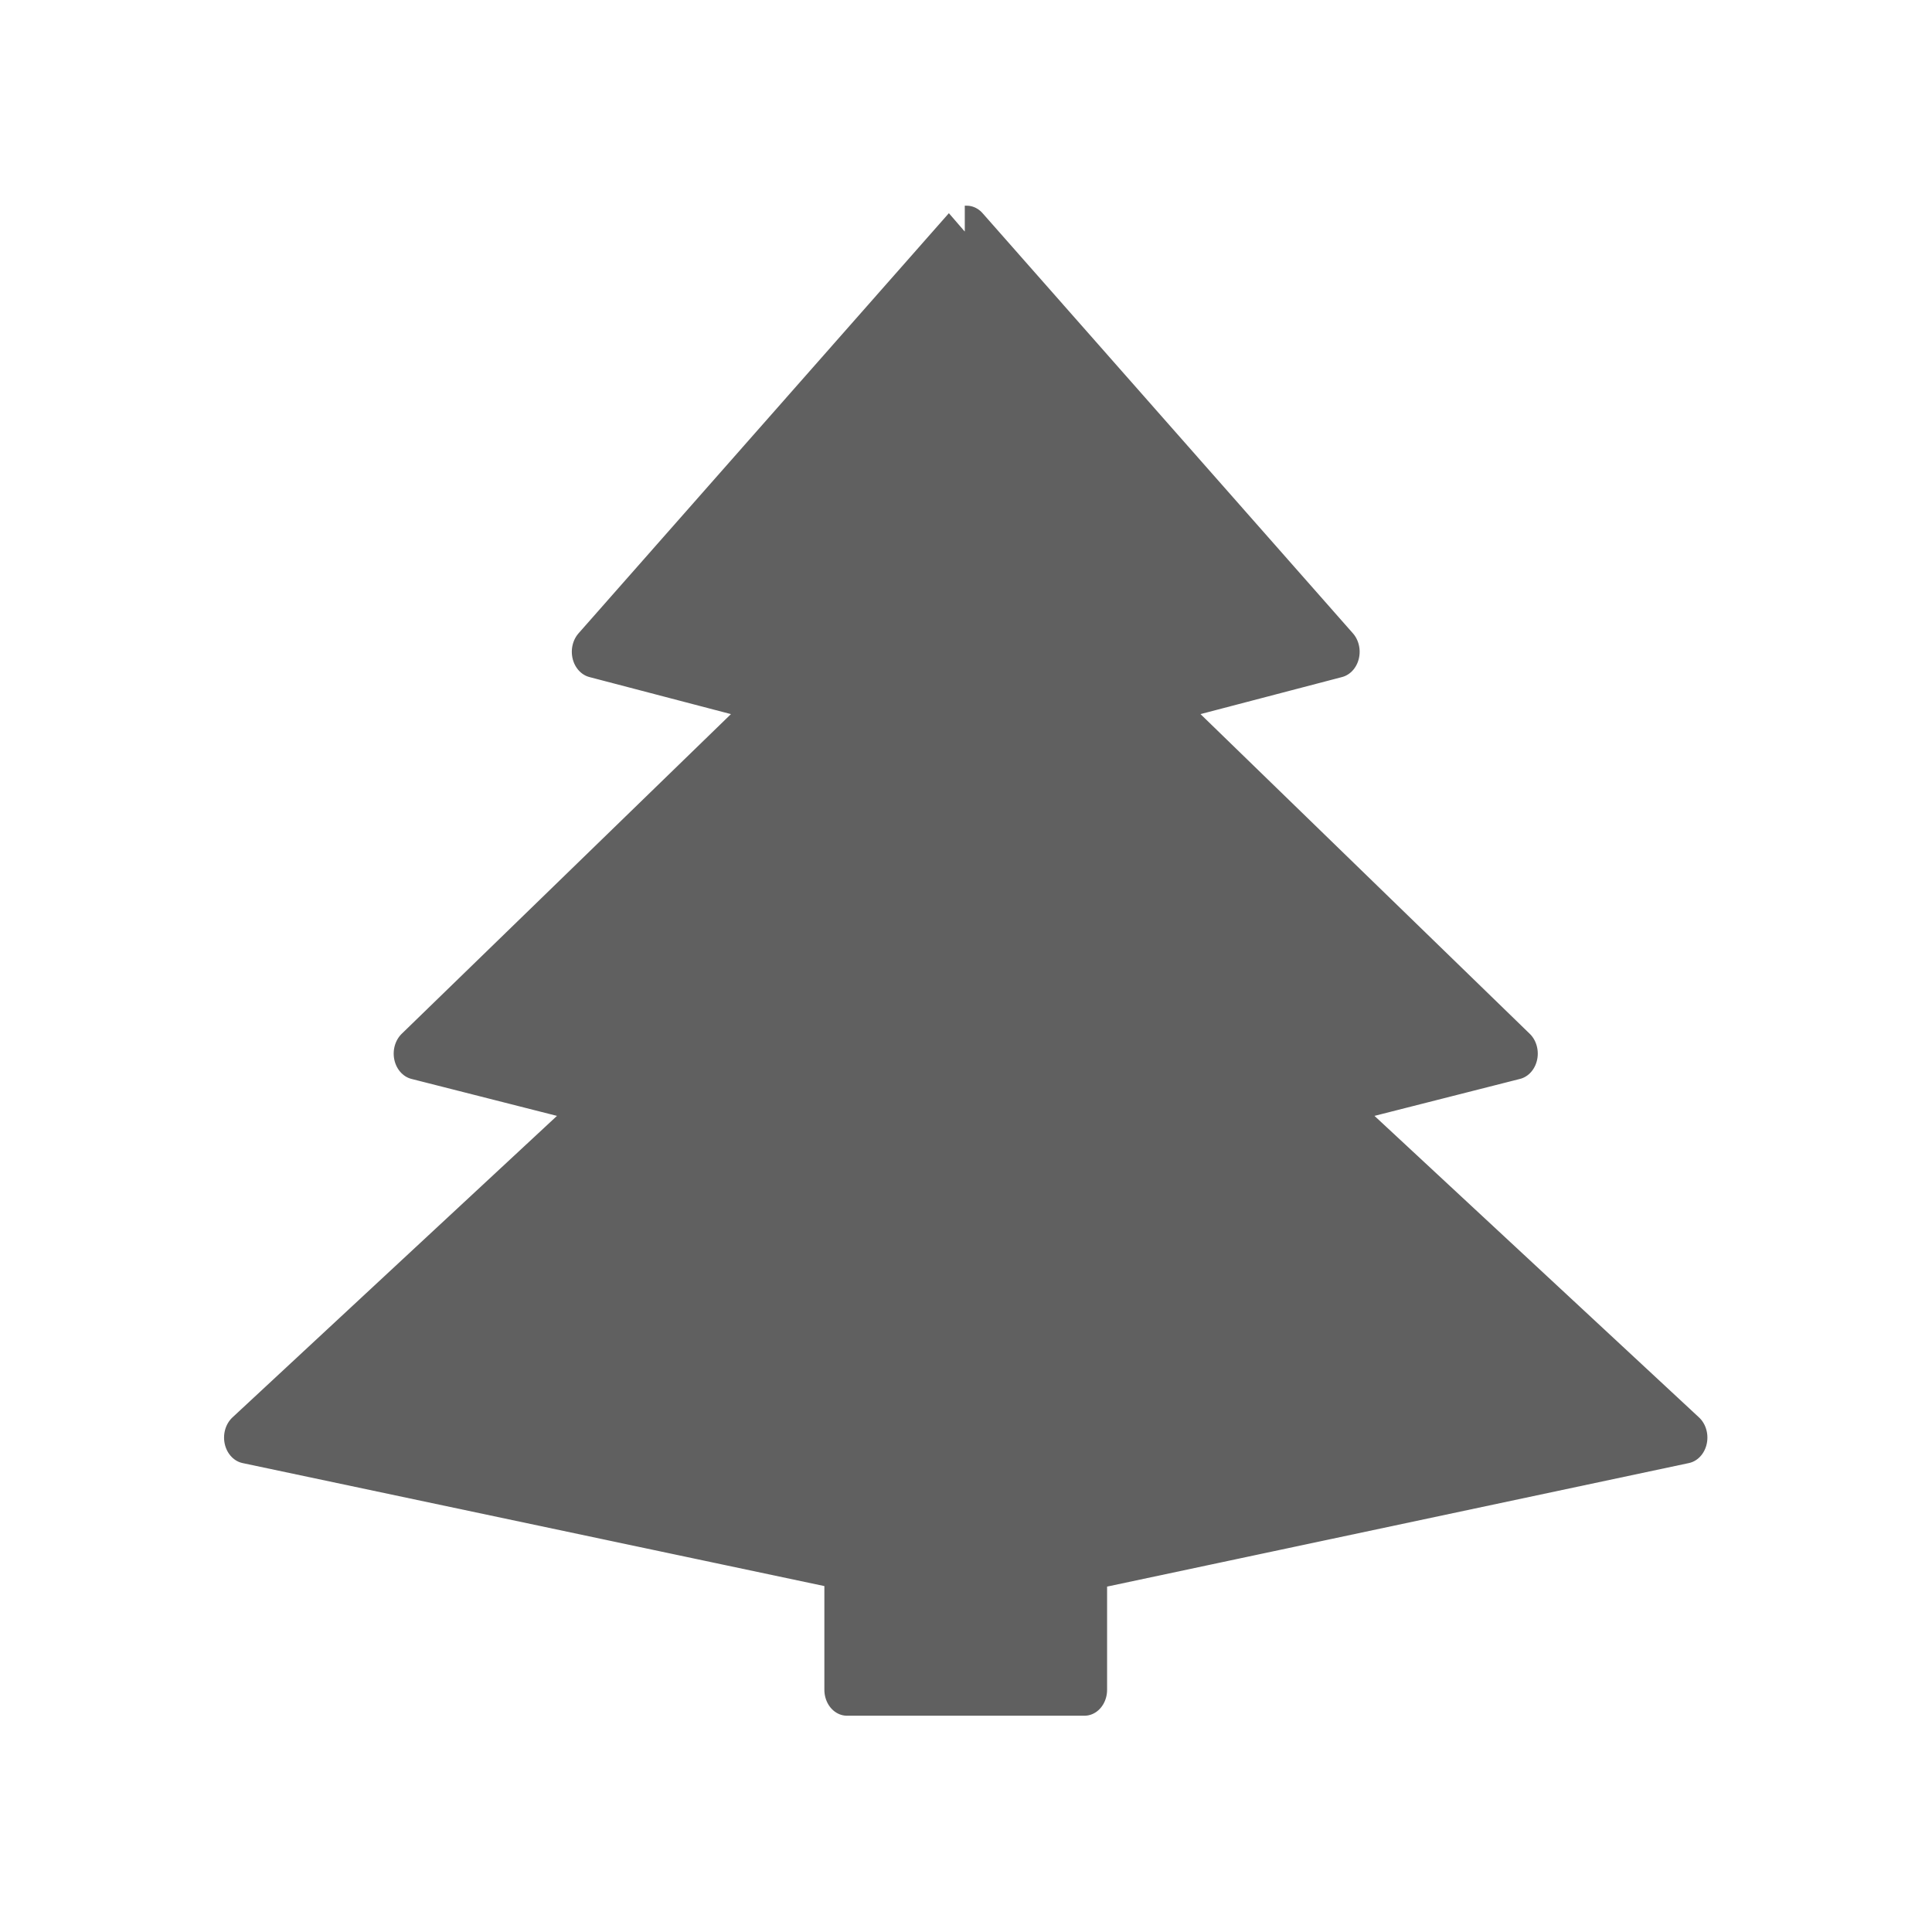 <?xml version="1.0" encoding="UTF-8" standalone="no"?>
<!-- Created with Inkscape (http://www.inkscape.org/) -->

<svg
   xmlns:dc="http://purl.org/dc/elements/1.1/"
   xmlns:cc="http://creativecommons.org/ns#"
   xmlns:rdf="http://www.w3.org/1999/02/22-rdf-syntax-ns#"
   xmlns:svg="http://www.w3.org/2000/svg"
   xmlns="http://www.w3.org/2000/svg"
   xmlns:sodipodi="http://sodipodi.sourceforge.net/DTD/sodipodi-0.dtd"
   xmlns:inkscape="http://www.inkscape.org/namespaces/inkscape"
   width="128"
   height="128"
   id="svg3734"
   version="1.1"
   inkscape:version="0.47 r22583"
   sodipodi:docname="twident.svg">
  <defs
     id="defs3736">
    <inkscape:perspective
       sodipodi:type="inkscape:persp3d"
       inkscape:vp_x="0 : 526.18109 : 1"
       inkscape:vp_y="0 : 1000 : 0"
       inkscape:vp_z="744.09448 : 526.18109 : 1"
       inkscape:persp3d-origin="372.04724 : 350.78739 : 1"
       id="perspective3742" />
    <inkscape:perspective
       id="perspective3727"
       inkscape:persp3d-origin="0.5 : 0.33333333 : 1"
       inkscape:vp_z="1 : 0.5 : 1"
       inkscape:vp_y="0 : 1000 : 0"
       inkscape:vp_x="0 : 0.5 : 1"
       sodipodi:type="inkscape:persp3d" />
    <inkscape:path-effect
       effect="spiro"
       id="path-effect2945"
       is_visible="true" />
  </defs>
  <sodipodi:namedview
     id="base"
     pagecolor="#ffffff"
     bordercolor="#666666"
     borderopacity="1.0"
     inkscape:pageopacity="0.0"
     inkscape:pageshadow="2"
     inkscape:zoom="1"
     inkscape:cx="-85"
     inkscape:cy="79.78939"
     inkscape:document-units="px"
     inkscape:current-layer="layer1"
     showgrid="false"
     inkscape:window-width="1680"
     inkscape:window-height="1004"
     inkscape:window-x="0"
     inkscape:window-y="0"
     inkscape:window-maximized="1" />
  <g
     inkscape:label="Layer 1"
     inkscape:groupmode="layer"
     id="layer1"
     transform="translate(0,-924.362)">
    <g
       id="g2875"
       transform="matrix(0.999,0,0,1.145,-1.968,-138.646)"
       style="fill:#606060;fill-opacity:1;stroke:#606060;stroke-opacity:1">
      <path
         style="fill:#606060;fill-opacity:1;stroke:#606060;stroke-width:3;stroke-linecap:butt;stroke-linejoin:round;stroke-miterlimit:4;stroke-opacity:1;stroke-dasharray:none;stroke-dashoffset:0"
         d="m 63.938,25.094 -24.562,24.312 12.312,2.812 -24.125,20.438 12.688,2.812 -23.938,19.406 39.812,7.344 0,7.25 15.75,0 0,-7.219 39.812,-7.375 -23.938,-19.406 12.688,-2.812 -24.125,-20.438 12.312,-2.812 -24.562,-24.312 -0.125,0"
         transform="translate(2.016,916.699)"
         id="path2836"
         sodipodi:nodetypes="ccccccccccccccccc"
         inkscape:path-effect="#path-effect2945"
         inkscape:original-d="m 63.9375,25.09375 c -0.329991,13.35866 -11.175589,24.09757 -24.5625,24.3125 4.293108,1.06115 8.284877,2.388949 12.3125,2.8125 -2.097832,11.505252 -12.058959,20.243804 -24.125,20.4375 4.415829,1.091515 8.544259,2.429672 12.6875,2.8125 -2.491014,10.992584 -12.234628,19.218296 -23.9375,19.40625 15.907325,7.5085 30.356159,9.15538 39.8125,7.34375 l 0,7.25 15.75,0 0,-7.21875 c 9.460094,1.79595 23.926137,0.1236 39.8125,-7.375 C 99.98463,94.687046 90.241014,86.461334 87.75,75.46875 91.889526,75.084542 96.025606,73.746793 100.4375,72.65625 88.371459,72.462554 78.410332,63.724002 76.3125,52.21875 80.340123,51.795199 84.331892,50.4674 88.625,49.40625 75.238089,49.19132 64.392491,38.45241 64.0625,25.09375 c -0.133793,19.694425 -0.275181,73.978348 -0.125,0 z" />
    </g>
  </g>
</svg>
